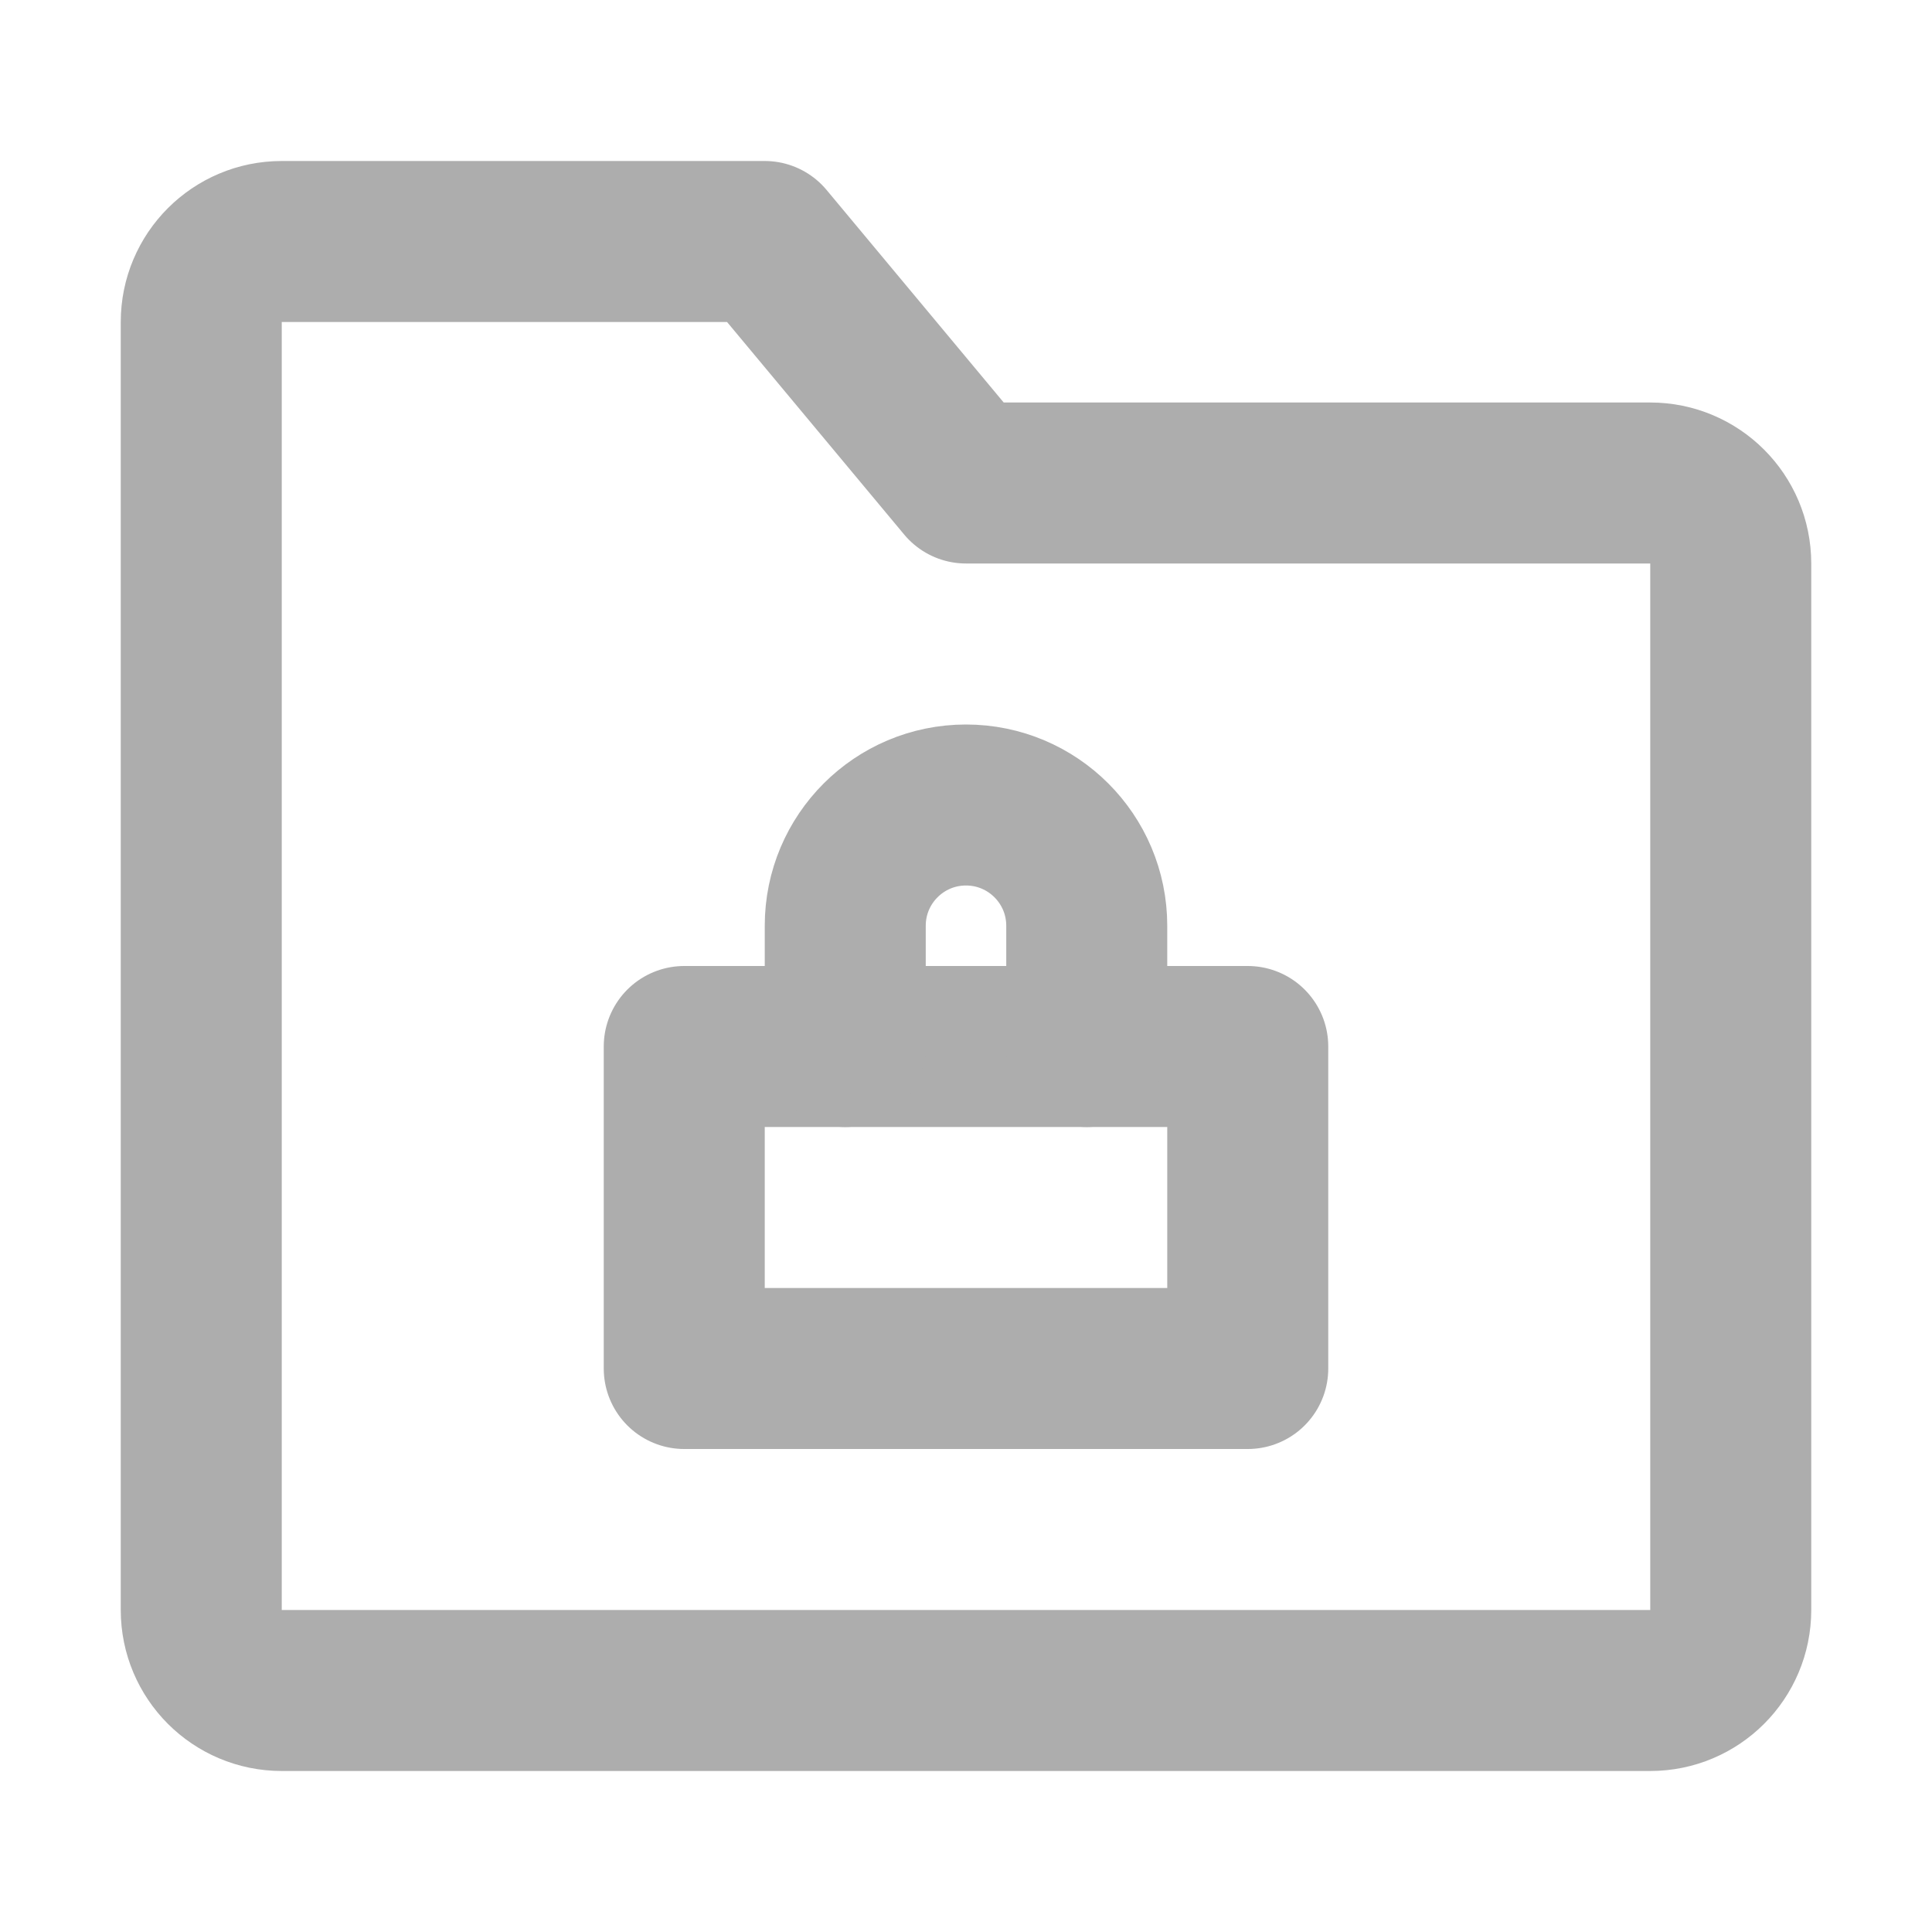 <?xml version="1.0" encoding="UTF-8"?><svg width="28" height="28" viewBox="0 0 48 48" fill="none" xmlns="http://www.w3.org/2000/svg"><path d="M5 8C5 6.895 5.895 6 7 6H19L24 12H41C42.105 12 43 12.895 43 14V40C43 41.105 42.105 42 41 42H7C5.895 42 5 41.105 5 40V8Z" fill="none" stroke="#adadad" stroke-width="4" stroke-linejoin="round"/><rect x="17" y="26" width="14" height="8" fill="none" stroke="#adadad" stroke-width="4" stroke-linecap="round" stroke-linejoin="round"/><path d="M27 26V23C27 21.343 25.657 20 24 20C22.343 20 21 21.343 21 23V26" stroke="#adadad" stroke-width="4" stroke-linecap="round" stroke-linejoin="round"/></svg>